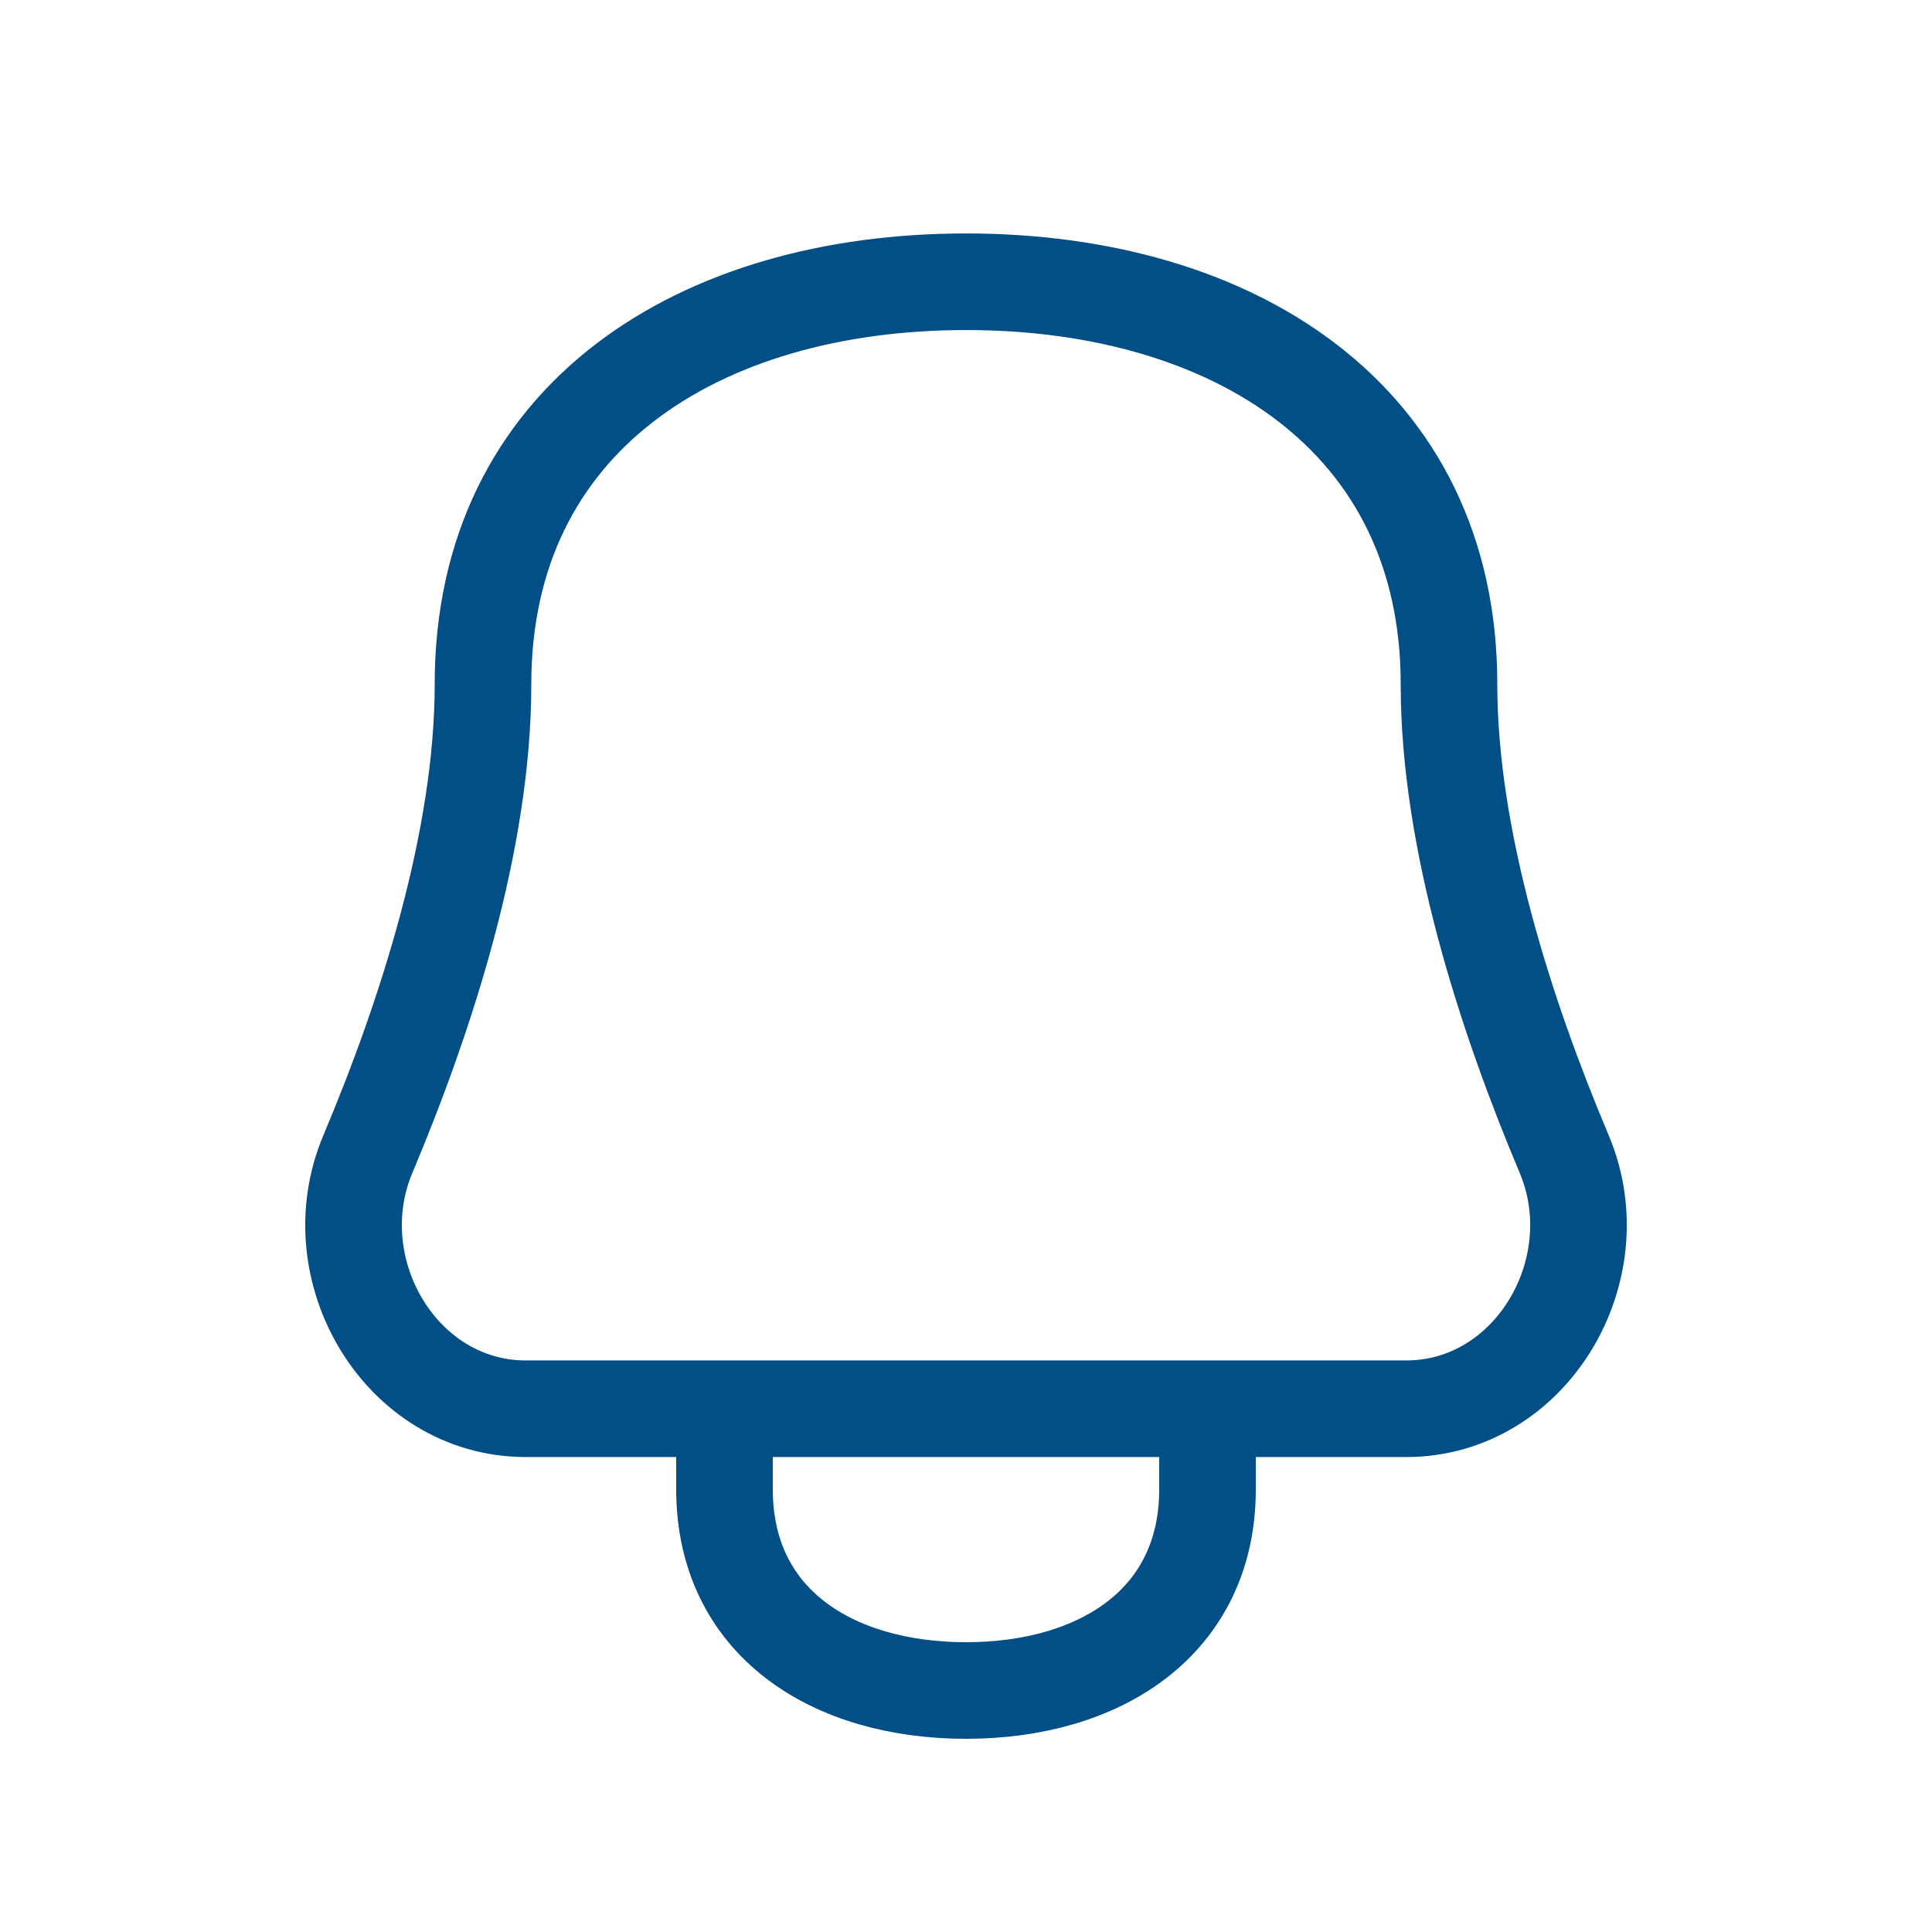 <svg width="30" height="30" viewBox="0 0 30 30" fill="none" xmlns="http://www.w3.org/2000/svg">
<path d="M11.25 21.875V23.125C11.25 25.196 12.929 26.25 15 26.25C17.071 26.25 18.75 25.196 18.75 23.125V21.875M7.5 10.625C7.5 6.483 10.858 4.375 15 4.375C19.142 4.375 22.5 6.483 22.5 10.625C22.5 13.049 23.381 15.767 24.29 17.924C25.044 19.715 23.778 21.875 21.834 21.875H8.165C6.222 21.875 4.956 19.715 5.711 17.924C6.619 15.767 7.5 13.049 7.5 10.625Z" stroke="#014F86" stroke-width="1.5" stroke-linecap="round" stroke-linejoin="round"/>
</svg>
